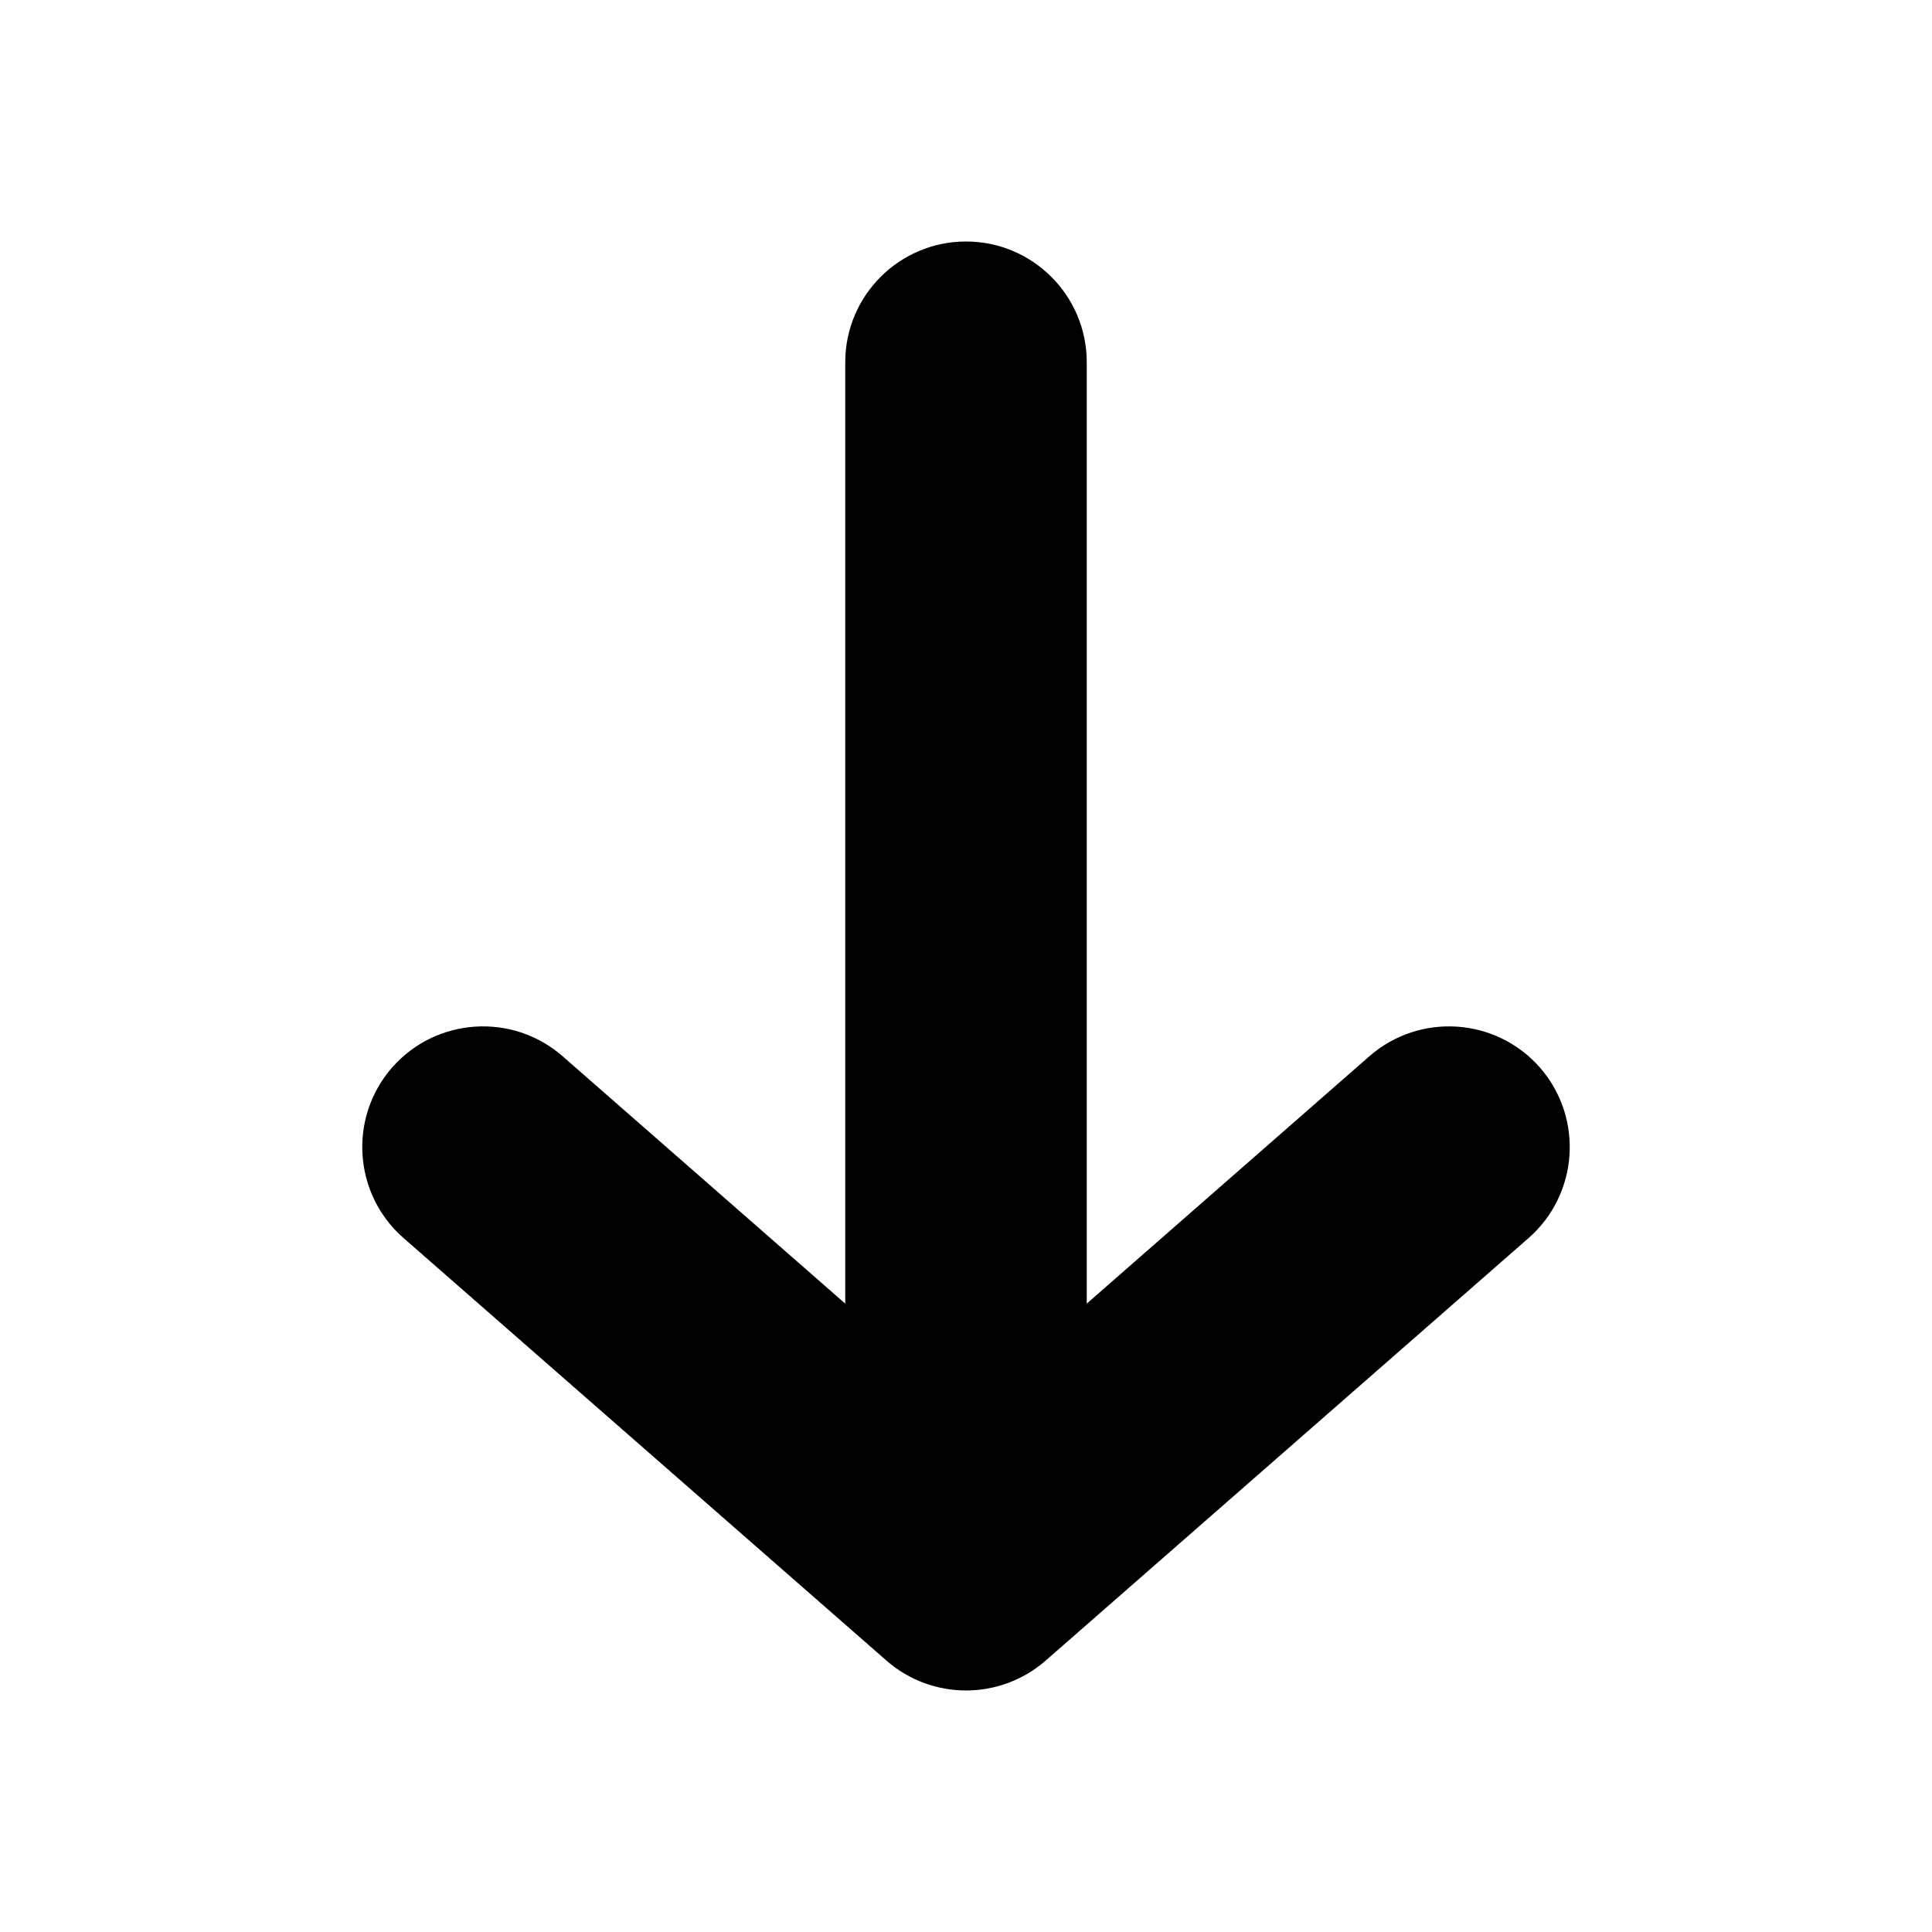 <svg width="16" height="16" viewBox="0 0 16 16" xmlns="http://www.w3.org/2000/svg">
<path d="M11.341 8.747C11.757 8.384 12.389 8.426 12.753 8.841C13.116 9.257 13.074 9.889 12.659 10.253L8.659 13.753C8.281 14.082 7.719 14.082 7.342 13.753L3.342 10.253C2.926 9.889 2.884 9.257 3.247 8.841C3.611 8.426 4.243 8.384 4.659 8.747L7 10.796L7 3C7 2.448 7.448 2 8 2C8.552 2 9 2.448 9 3L9 10.796L11.341 8.747Z"/>
</svg>
